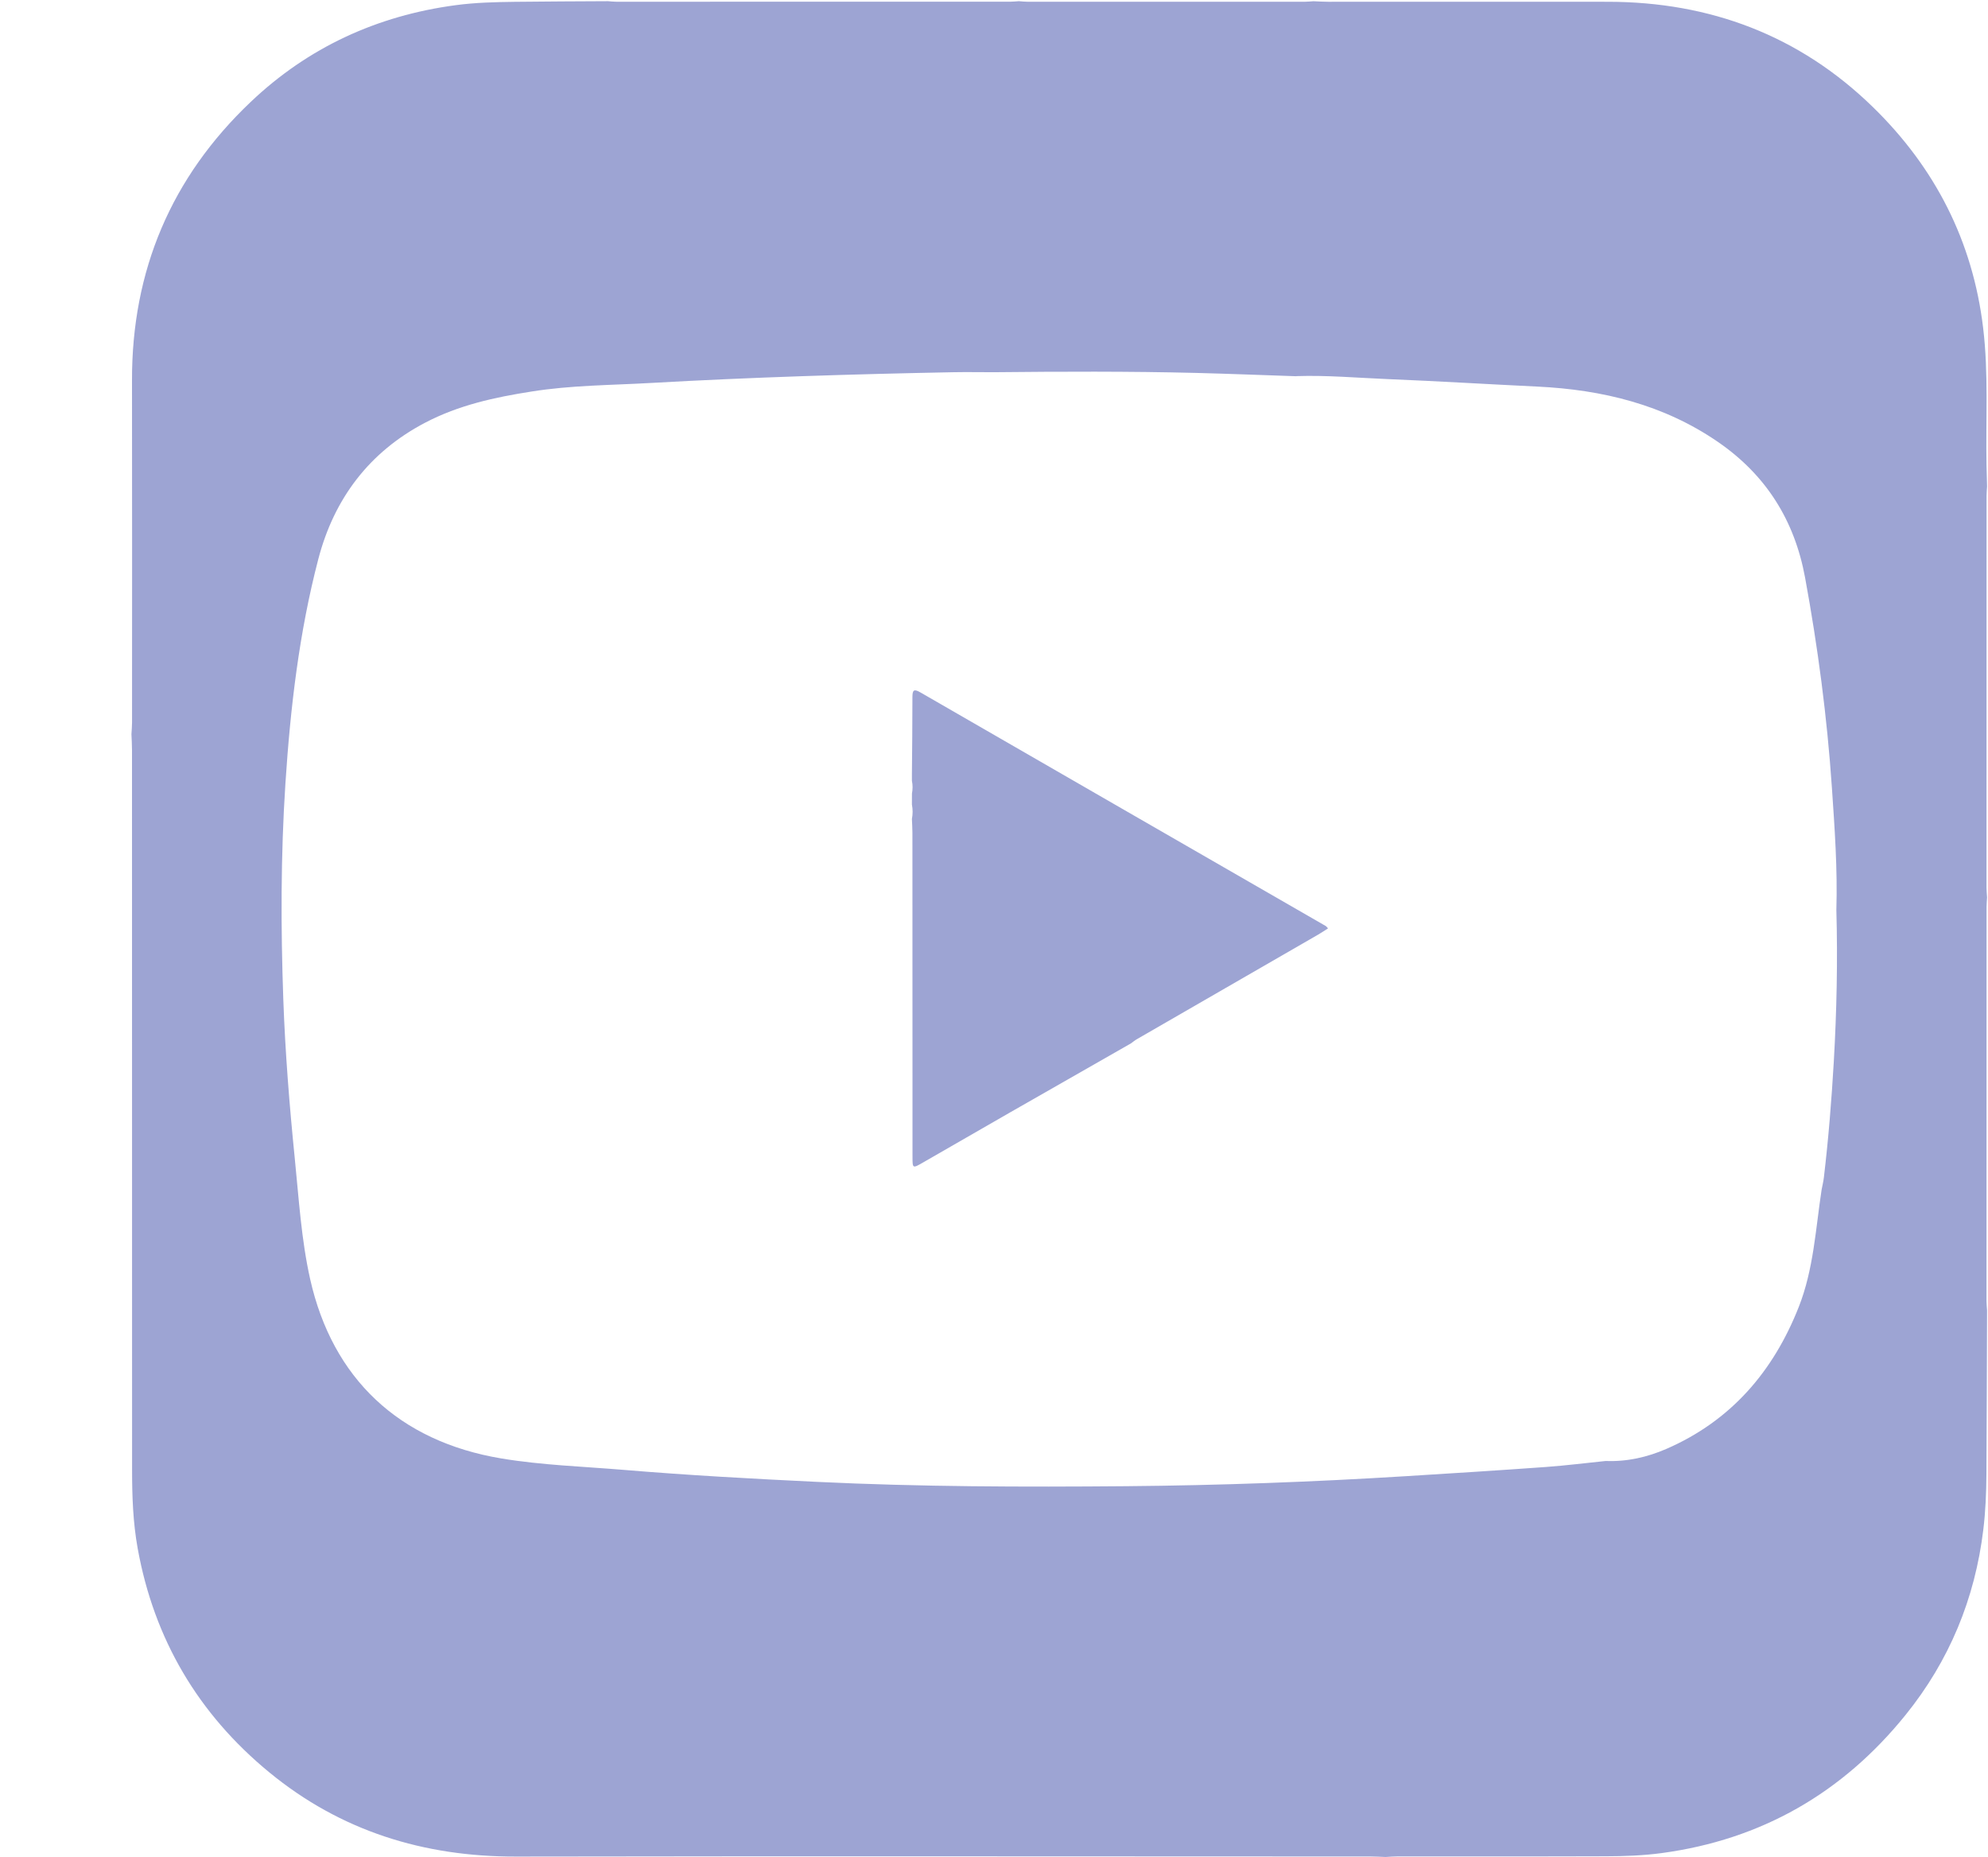 <?xml version="1.0" encoding="UTF-8"?>
<svg id="Layer_4" xmlns="http://www.w3.org/2000/svg" viewBox="0 0 469.1 438.15">
  <defs>
    <style>
      .cls-1 {
        fill: #9da4d3;
      }
    </style>
  </defs>
  <path class="cls-1" d="M240.43.28c.66.05,1.32.13,1.98.13,21.85,0,43.69,0,65.54,0,.66,0,1.32-.08,1.98-.12,1.16.05,2.32.13,3.49.13,21.99,0,43.98-.02,65.97,0,24.13.02,45.21,7.94,62.56,24.85,14.65,14.28,23.54,31.6,26,52.07,1.3,10.79.6,21.63.8,32.44.03,1.66.09,3.32.13,4.99-.04.74-.12,1.49-.12,2.23,0,30.84-.01,61.68-.01,92.51,0,.74.09,1.49.13,2.23-.04.74-.12,1.49-.12,2.23-.01,31-.01,62-.01,93,0,.74.09,1.49.13,2.23-.05,12.91-.07,25.81-.15,38.72-.03,4.33-.21,8.64-.73,12.95-1.97,16.34-8.04,31-18.36,43.77-14.86,18.4-34,29.41-57.55,32.58-4.39.59-8.79.74-13.2.75-16.32.06-32.65.02-48.97.03-1,0-1.99.09-2.99.14-1.16-.04-2.33-.12-3.49-.12-67.24-.01-134.47-.1-201.71.02-21.77.04-41.35-6.03-58.21-19.89-16.74-13.76-27.17-31.41-31.03-52.82-1.1-6.09-1.32-12.24-1.32-18.4-.01-56.65-.01-113.31-.02-169.96,0-1.25-.08-2.49-.13-3.74.05-.91.14-1.82.14-2.74,0-26.9.04-53.8-.01-80.71-.06-25.94,9.26-47.94,28.02-65.74C72.71,11.18,88.98,3.69,107.53,1.22c4.64-.62,9.29-.73,13.95-.79,7.33-.1,14.66-.1,21.98-.15.66.05,1.32.13,1.98.13,31,0,62,0,93-.01.66,0,1.32-.08,1.98-.12ZM305.92,88.77c-7.86-.26-15.72-.58-23.58-.78-15.96-.4-31.93-.33-47.89-.17-3.16,0-6.32-.06-9.48,0-23.78.46-47.54,1.19-71.29,2.53-9.45.54-18.95.53-28.33,2.04-8.64,1.35-17.11,3.2-24.97,7.31-13.3,6.94-21.56,18.02-25.26,32.18-4.53,17.32-6.6,35.09-7.77,52.96-1.11,16.98-1.1,33.95-.5,50.94.45,12.49,1.44,24.93,2.69,37.35.97,9.59,1.55,19.32,3.65,28.68,5.26,23.39,20.91,38.27,45.14,42.3,9.51,1.58,19.2,1.89,28.82,2.69,15.19,1.27,30.4,2.1,45.61,2.83,24.3,1.17,48.63,1.23,72.95,1.02,22.07-.19,44.13-1,66.16-2.37,10.97-.68,21.93-1.37,32.89-2.16,4.72-.34,9.43-.94,14.14-1.42,5,.2,9.78-.88,14.31-2.85,15.23-6.62,25.22-18.24,31.23-33.47,3.51-8.88,3.98-18.38,5.4-27.69.18-.98.43-1.95.54-2.94,1.08-9.09,1.81-18.21,2.34-27.35.68-11.89.93-23.79.6-35.7.29-9.67-.4-19.32-1.06-28.95-1.13-16.6-3.31-33.08-6.32-49.46-2.5-13.59-9.27-24.26-20.57-32.03-12.8-8.8-27.27-12.31-42.57-13.05-11.73-.56-23.44-1.28-35.17-1.76-7.23-.29-14.46-.95-21.71-.71Z"/>
  <path class="cls-1" d="M215.19,187.23c.19-1,.2-2.01-.01-3.01v-1.49c.05-6.07.13-12.14.12-18.21,0-1.69.31-2.07,1.91-1.14,31.87,18.39,63.75,36.75,95.63,55.11.14.08.23.23.53.55-.8.51-1.57,1.04-2.38,1.5-14.24,8.22-28.49,16.43-42.73,24.65-.49.28-.94.66-1.4.99-9.52,5.43-19.05,10.86-28.56,16.31-6.85,3.92-13.69,7.88-20.53,11.81-2.43,1.4-2.45,1.4-2.45-1.38,0-25.48,0-50.97-.02-76.45,0-1.08-.08-2.16-.12-3.24.22-1.14.22-2.27,0-3.41,0-.87,0-1.73.01-2.6Z"/>
</svg>